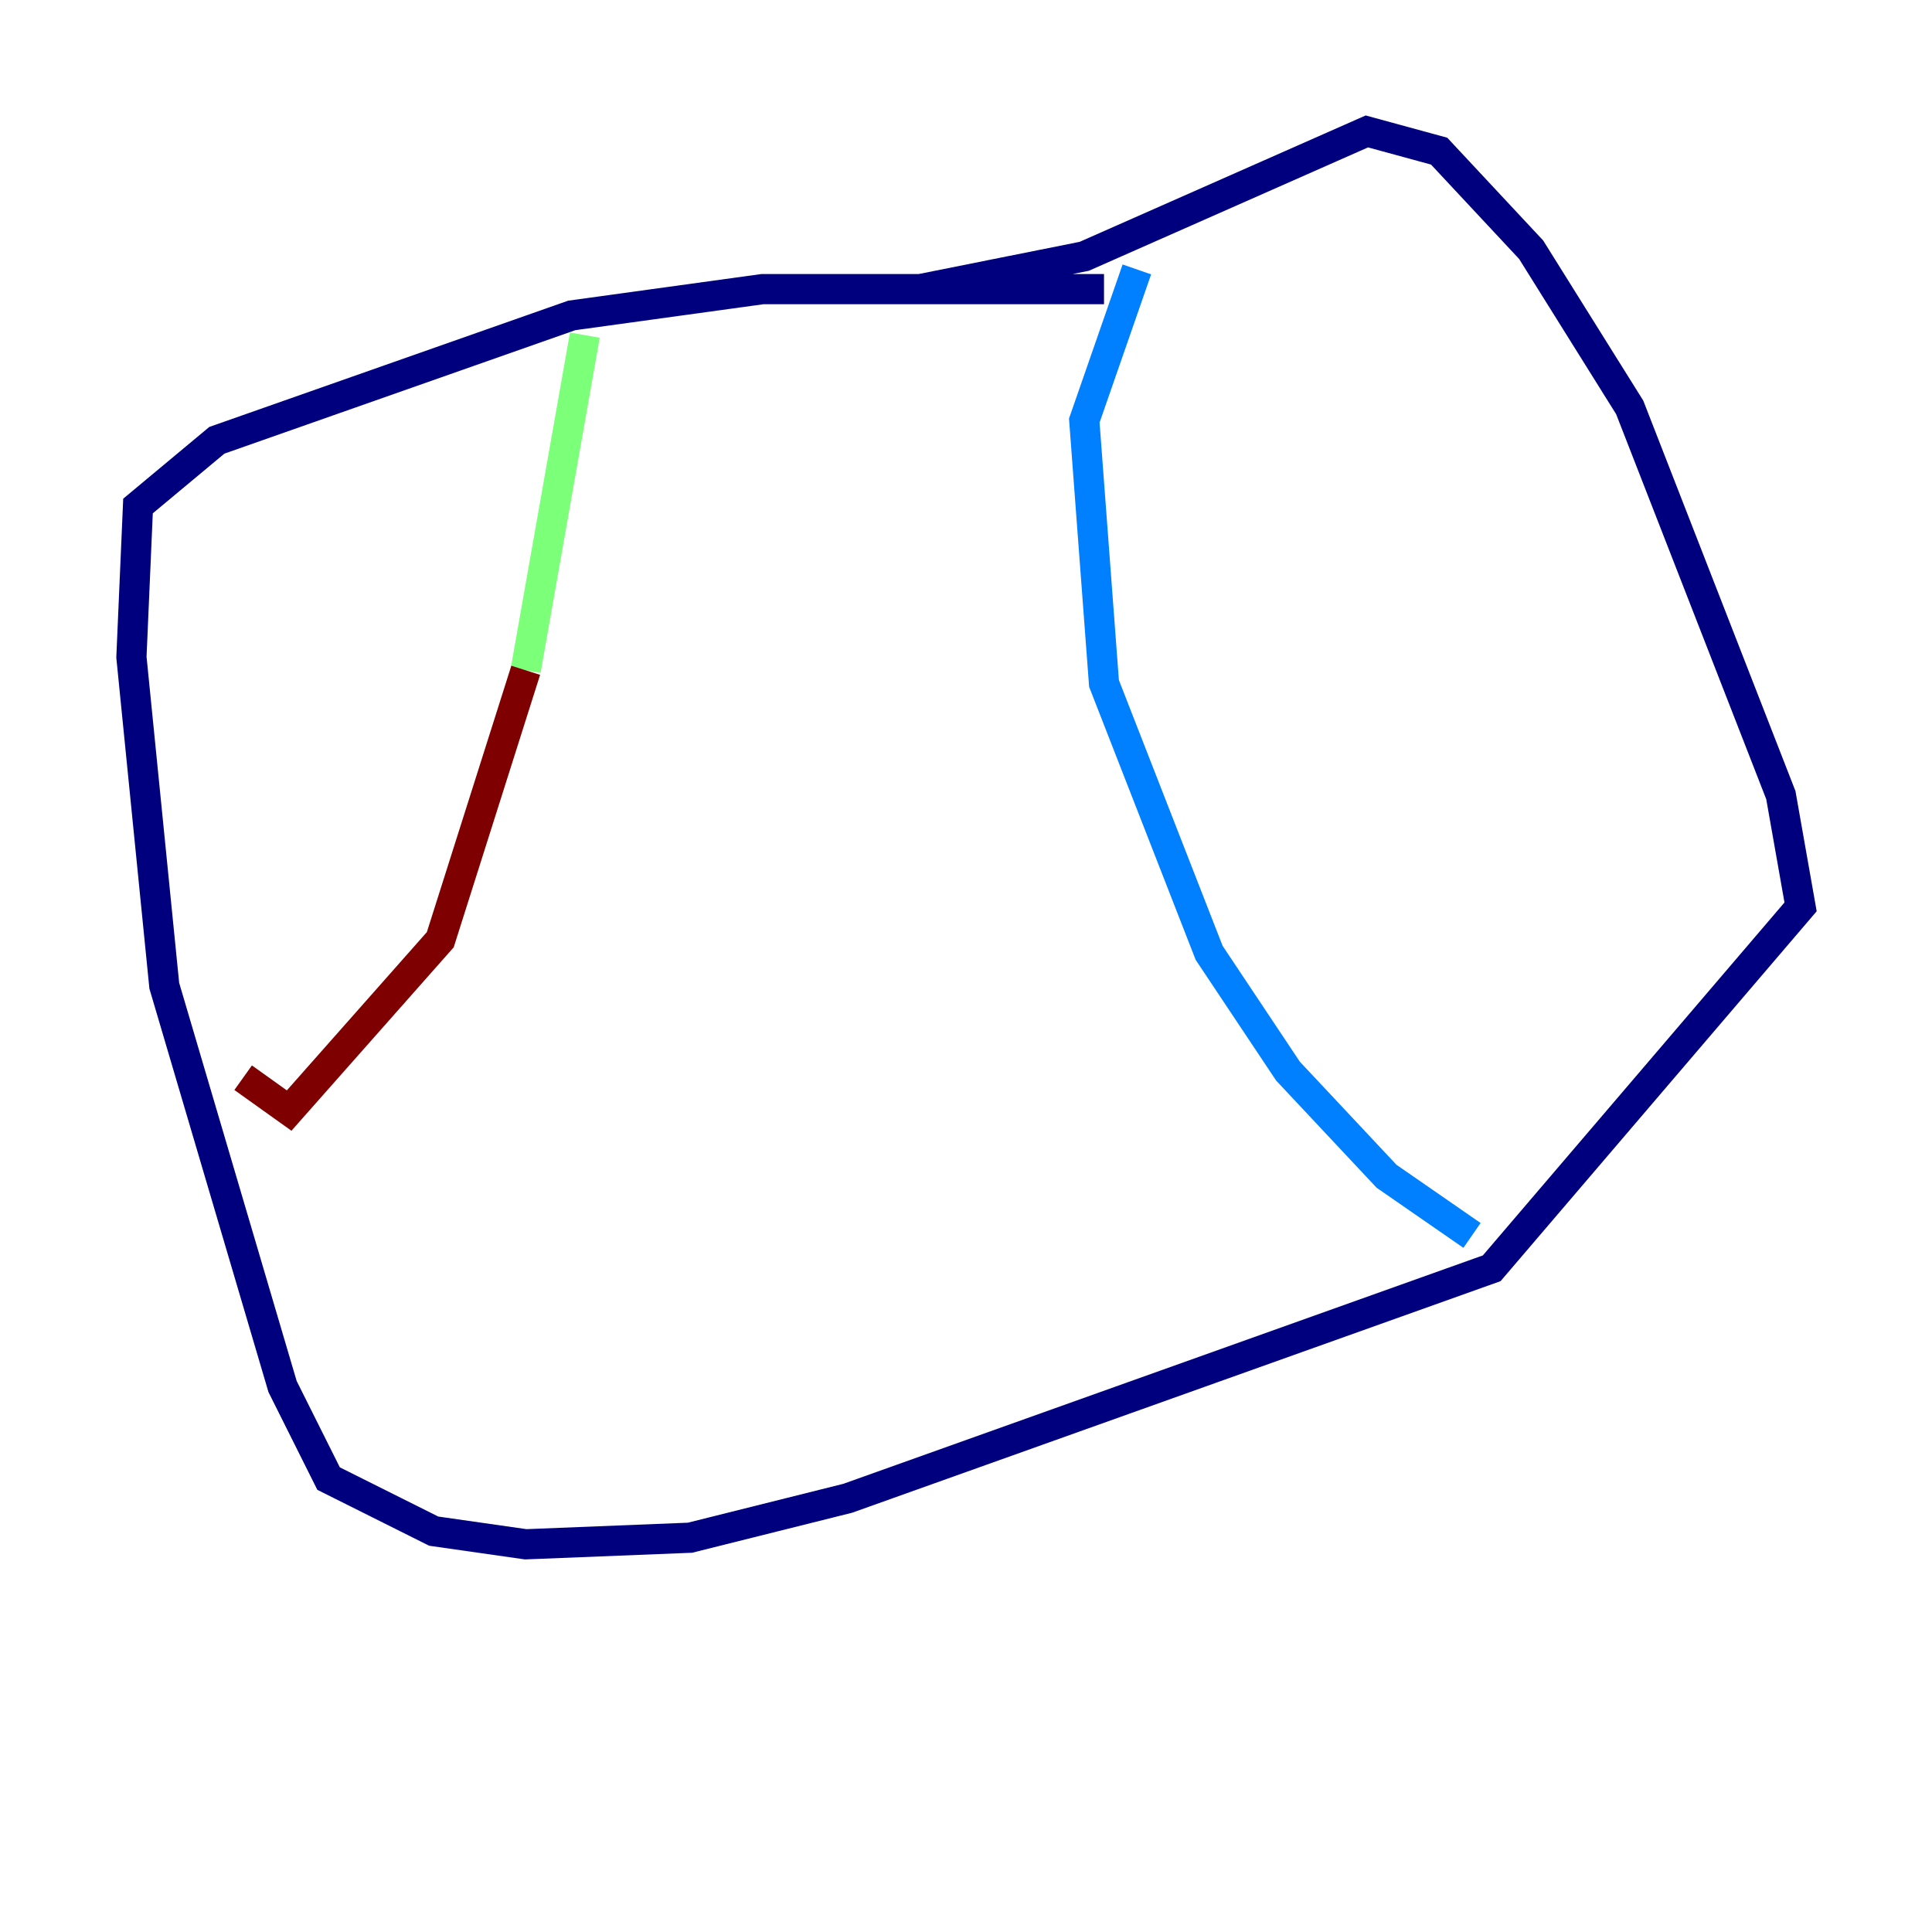 <?xml version="1.0" encoding="utf-8" ?>
<svg baseProfile="tiny" height="128" version="1.2" viewBox="0,0,128,128" width="128" xmlns="http://www.w3.org/2000/svg" xmlns:ev="http://www.w3.org/2001/xml-events" xmlns:xlink="http://www.w3.org/1999/xlink"><defs /><polyline fill="none" points="73.143,19.157 50.503,19.157 37.878,20.898 14.367,29.17 9.143,33.524 8.707,43.537 10.884,65.306 18.721,91.864 21.769,97.959 28.735,101.442 34.83,102.313 45.714,101.878 56.163,99.265 98.83,84.027 119.293,60.082 117.986,52.68 107.973,26.993 101.442,16.544 95.347,10.014 90.558,8.707 71.837,16.98 60.952,19.157" stroke="#00007f" stroke-width="2" /><polyline fill="none" points="75.32,17.85 71.837,27.864 73.143,45.279 80.109,63.129 85.333,70.966 91.864,77.932 97.524,81.85" stroke="#0080ff" stroke-width="2" /><polyline fill="none" points="38.748,22.204 34.83,44.408" stroke="#7cff79" stroke-width="2" /><polyline fill="none" points="34.83,44.408 34.83,44.408" stroke="#ff9400" stroke-width="2" /><polyline fill="none" points="34.83,44.408 29.17,62.258 19.157,73.578 16.109,71.401" stroke="#7f0000" stroke-width="2" /></svg>